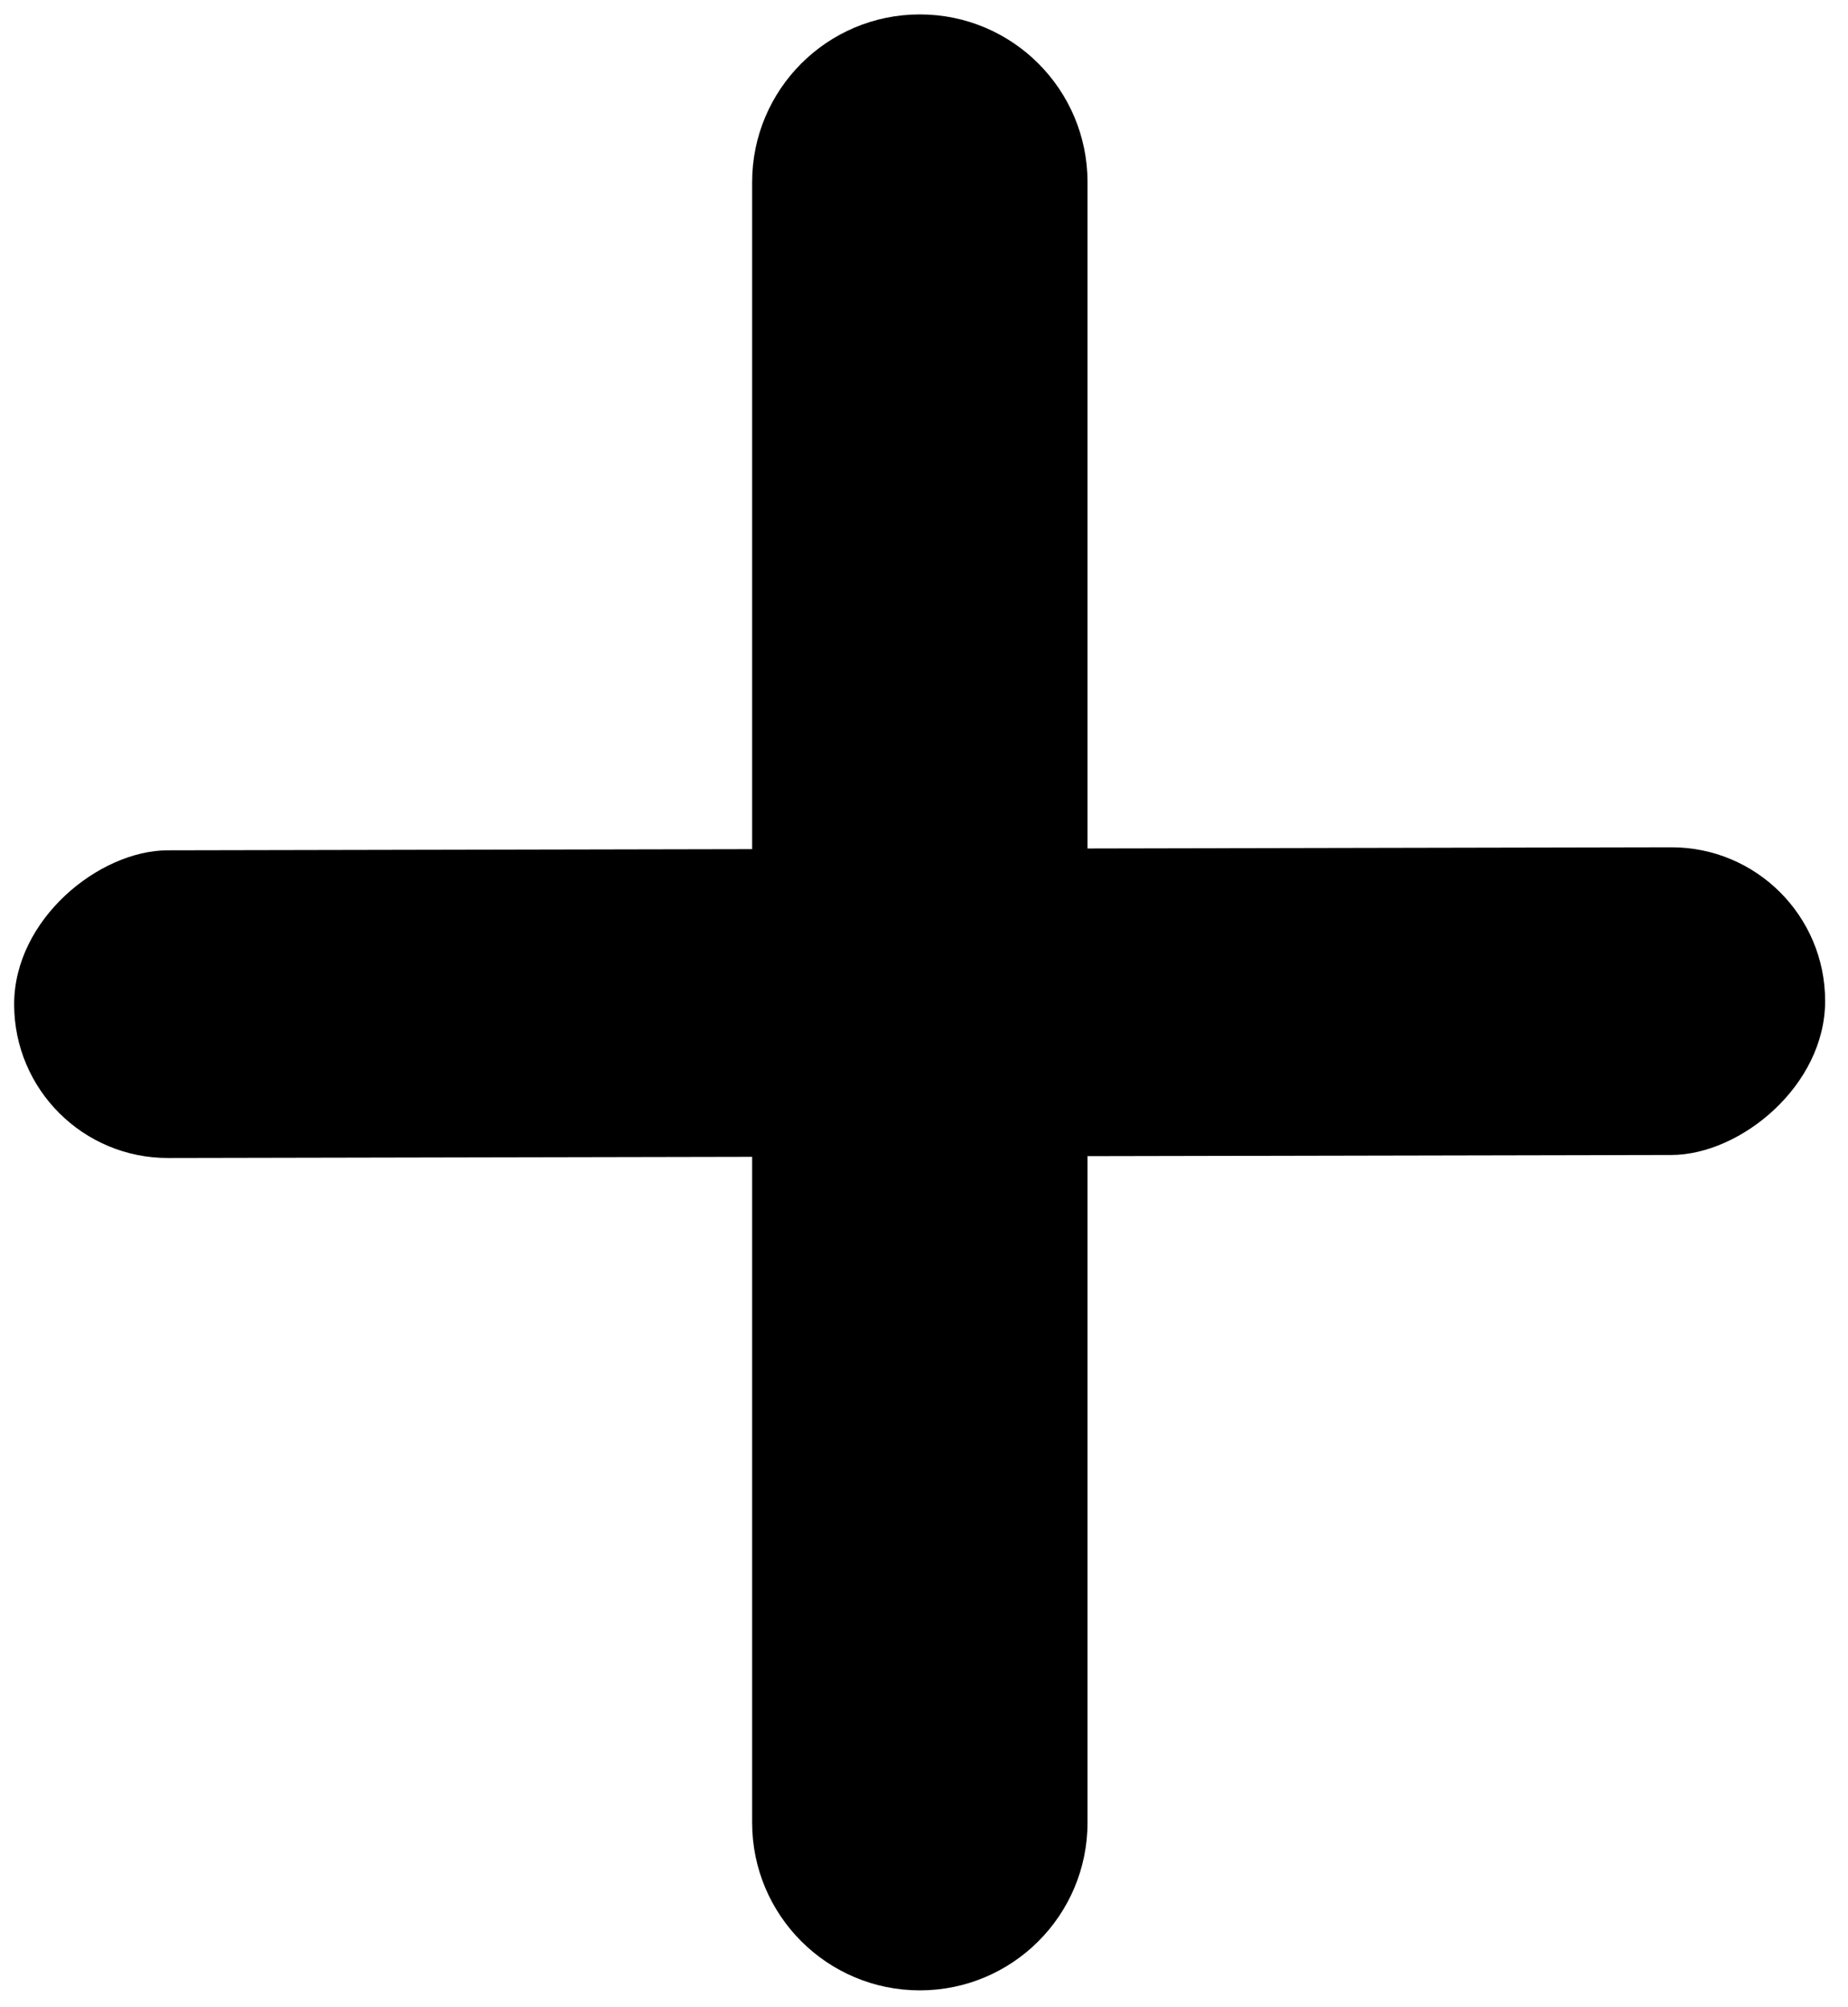 <svg width="35" height="38" viewBox="0 0 35 38" fill="none" xmlns="http://www.w3.org/2000/svg">
<path d="M14.245 3.449C14.245 1.695 15.667 0.273 17.421 0.273C19.175 0.273 20.597 1.695 20.597 3.449V34.505C20.597 36.26 19.175 37.681 17.421 37.681C15.667 37.681 14.245 36.26 14.245 34.505V3.449Z" fill="black"/>
<rect width="5.825" height="34.299" rx="2.913" transform="matrix(0.001 1 -1 0.002 34.564 16.035)" fill="black"/>
</svg>
